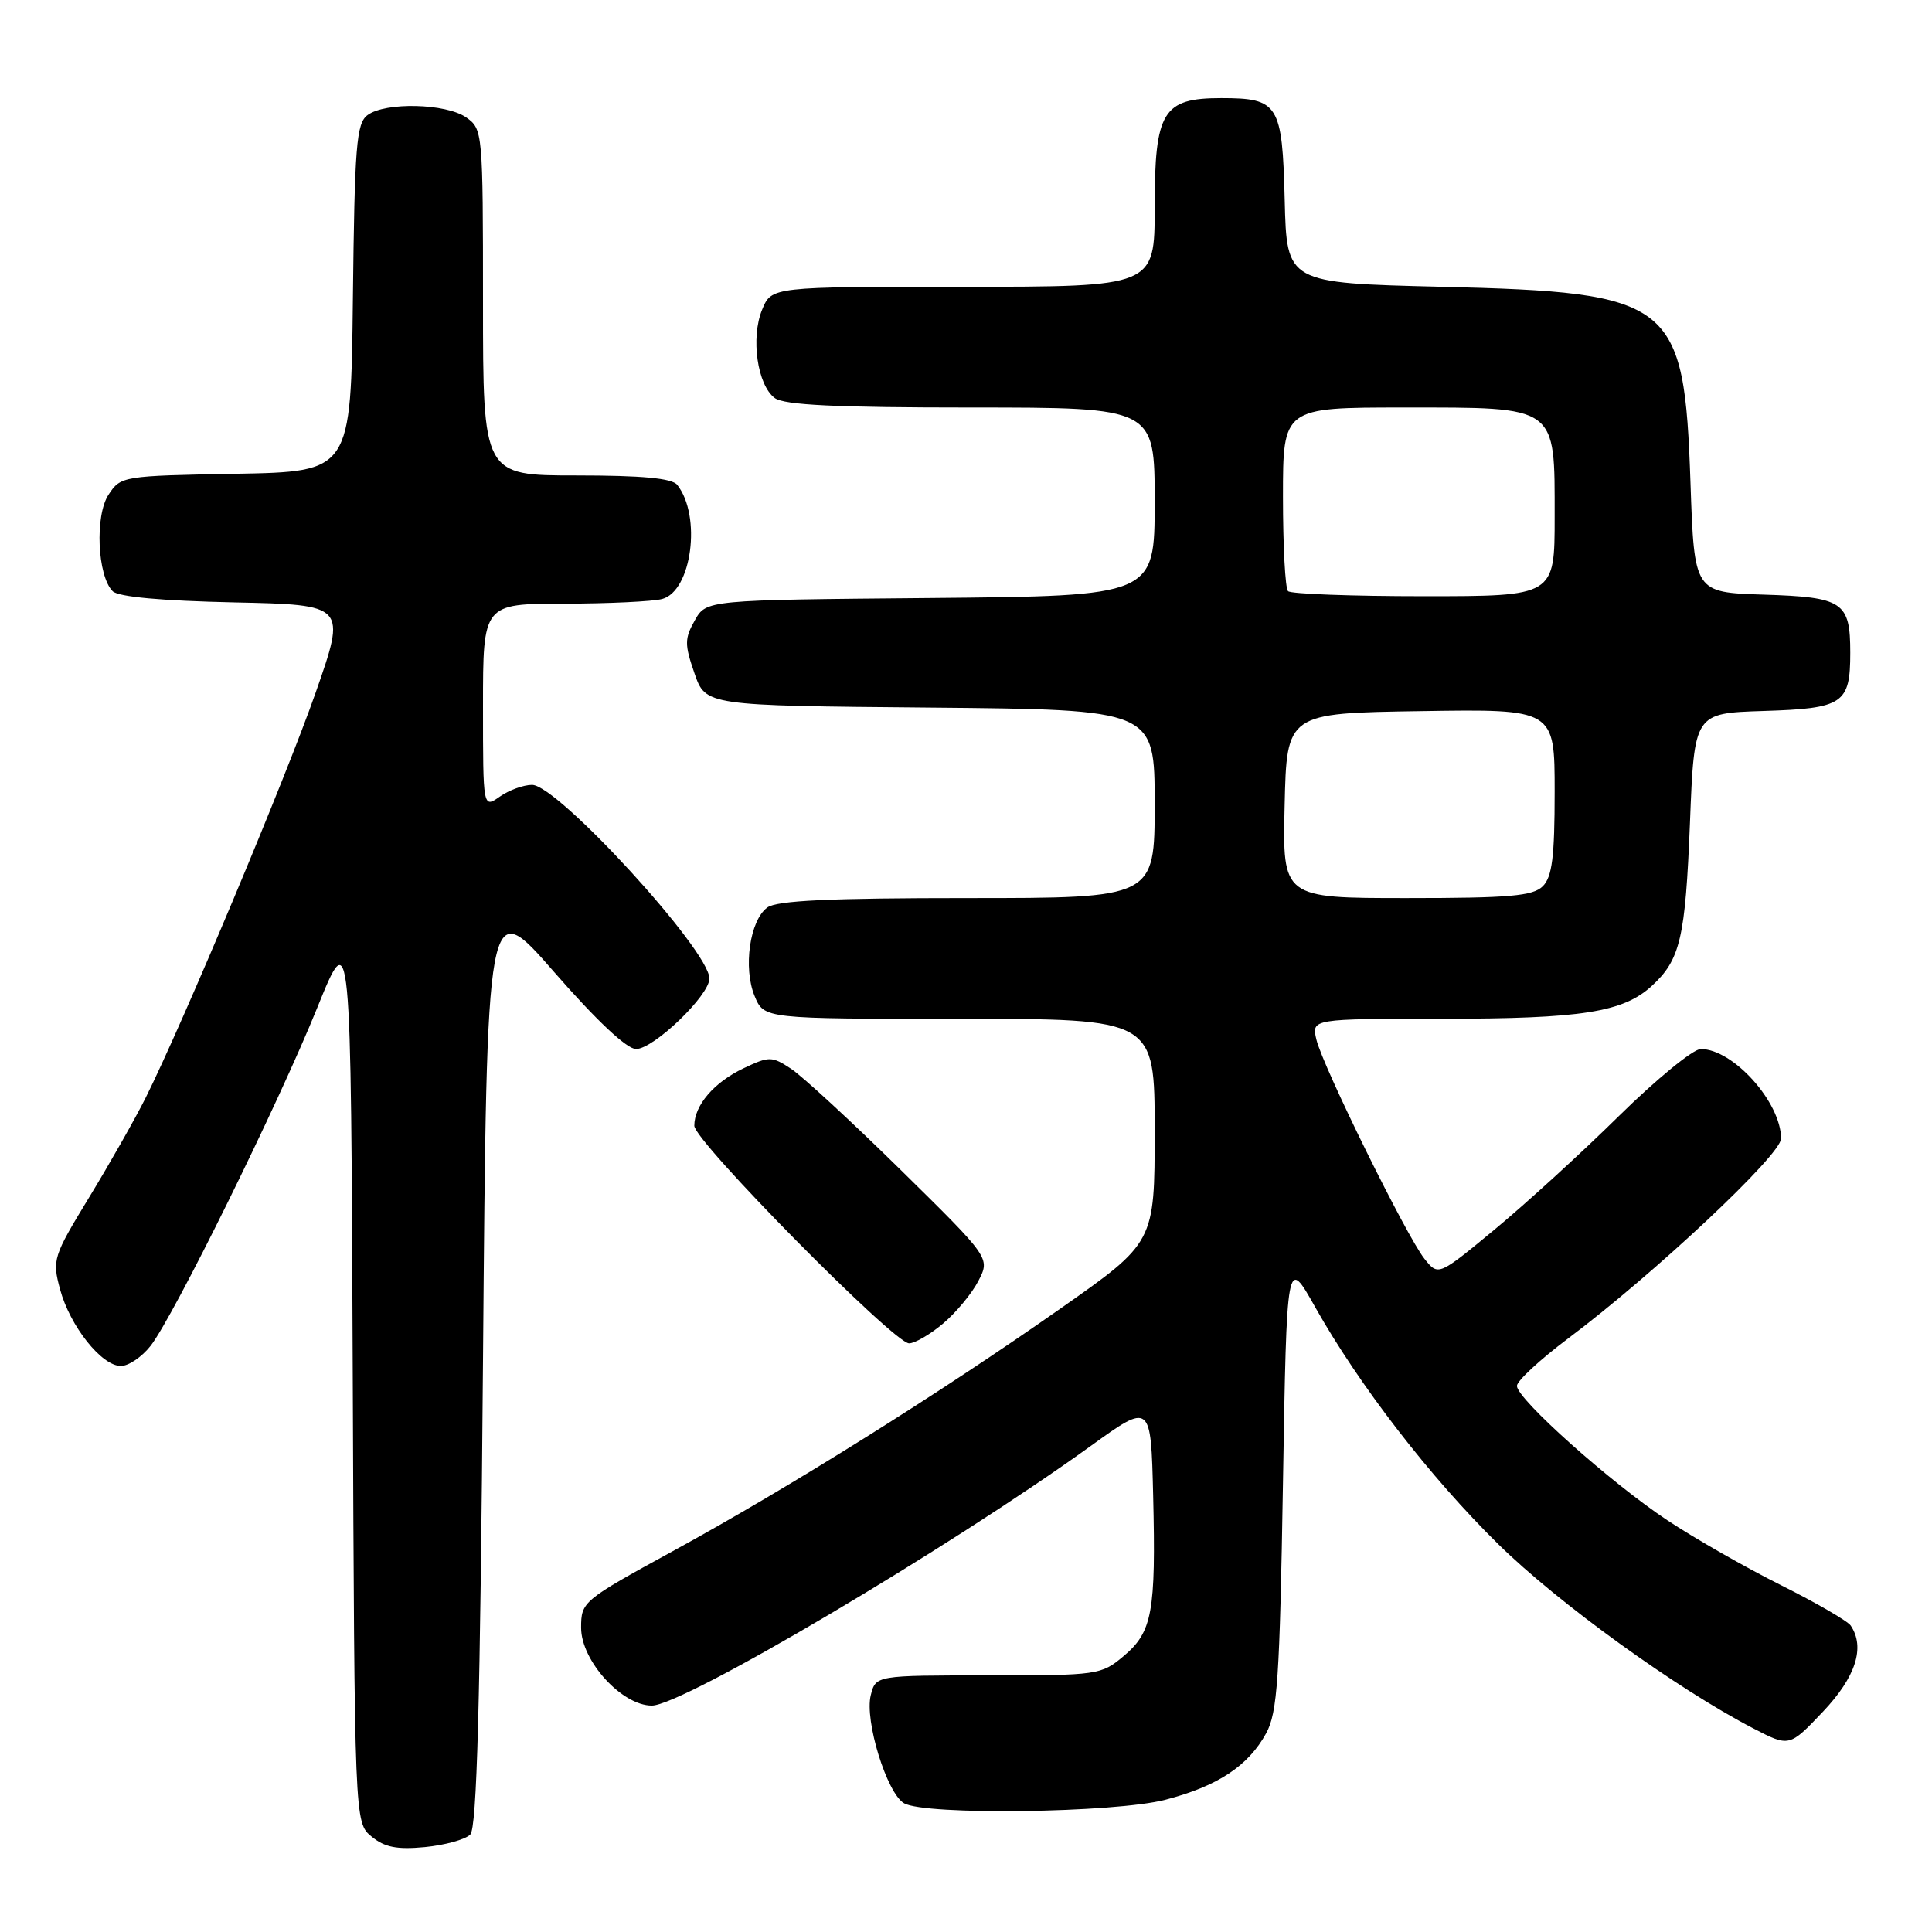 <?xml version="1.0" encoding="UTF-8" standalone="no"?>
<!DOCTYPE svg PUBLIC "-//W3C//DTD SVG 1.1//EN" "http://www.w3.org/Graphics/SVG/1.1/DTD/svg11.dtd" >
<svg xmlns="http://www.w3.org/2000/svg" xmlns:xlink="http://www.w3.org/1999/xlink" version="1.1" viewBox="0 0 256 256">
 <g >
 <path fill="currentColor"
d=" M 62.31 243.09 C 63.19 242.21 63.63 226.03 64.00 180.24 C 64.50 118.57 64.50 118.57 73.41 128.78 C 79.03 135.22 83.05 139.00 84.28 139.00 C 86.62 139.00 94.00 131.90 94.00 129.66 C 94.00 125.94 73.90 104.00 70.50 104.00 C 69.37 104.00 67.44 104.70 66.22 105.56 C 64.00 107.11 64.00 107.11 64.00 93.56 C 64.00 80.00 64.00 80.00 74.75 79.99 C 80.66 79.98 86.51 79.70 87.74 79.37 C 91.67 78.32 92.98 68.37 89.74 64.25 C 89.05 63.37 85.09 63.00 76.38 63.00 C 64.00 63.00 64.00 63.00 64.00 40.06 C 64.00 17.48 63.96 17.09 61.78 15.56 C 59.11 13.69 51.05 13.50 48.70 15.25 C 47.22 16.35 46.99 19.31 46.76 39.50 C 46.50 62.50 46.50 62.50 31.26 62.78 C 16.25 63.05 15.99 63.09 14.38 65.55 C 12.55 68.33 12.90 76.30 14.93 78.34 C 15.68 79.09 21.41 79.61 31.00 79.82 C 45.90 80.14 45.90 80.14 41.81 91.82 C 37.81 103.24 24.24 135.56 19.28 145.50 C 17.90 148.25 14.55 154.16 11.82 158.64 C 7.04 166.49 6.90 166.92 7.96 170.85 C 9.27 175.71 13.46 181.00 16.02 181.00 C 17.03 181.00 18.79 179.81 19.94 178.35 C 22.98 174.48 36.88 146.30 42.05 133.50 C 46.50 122.50 46.50 122.50 46.74 182.00 C 46.98 241.50 46.98 241.50 49.23 243.35 C 50.96 244.78 52.60 245.10 56.30 244.75 C 58.95 244.49 61.65 243.75 62.31 243.09 Z  M 154.41 238.48 C 161.34 236.68 165.40 234.00 167.77 229.67 C 169.27 226.93 169.57 222.47 170.00 196.50 C 170.50 166.50 170.50 166.50 174.25 173.17 C 180.12 183.59 189.51 195.75 198.56 204.64 C 206.50 212.44 222.15 223.74 232.30 229.01 C 237.10 231.50 237.10 231.50 241.55 226.81 C 245.90 222.22 247.17 218.29 245.23 215.40 C 244.83 214.80 240.68 212.39 236.00 210.05 C 231.32 207.71 224.56 203.85 220.97 201.47 C 213.41 196.46 201.00 185.37 201.00 183.64 C 201.00 182.98 204.04 180.17 207.75 177.38 C 219.21 168.78 236.00 153.03 236.00 150.87 C 236.00 146.07 229.66 139.00 225.36 139.00 C 224.36 139.00 219.48 142.99 214.52 147.87 C 209.56 152.76 202.14 159.53 198.04 162.92 C 190.58 169.09 190.58 169.09 188.75 166.80 C 186.36 163.79 175.27 141.29 174.43 137.75 C 173.78 135.00 173.78 135.00 191.14 134.99 C 209.56 134.99 215.06 134.13 218.86 130.65 C 222.65 127.18 223.32 124.32 223.93 109.00 C 224.50 94.50 224.50 94.50 233.66 94.21 C 244.24 93.88 245.17 93.26 245.17 86.50 C 245.17 79.74 244.24 79.12 233.66 78.79 C 224.50 78.50 224.50 78.50 224.00 64.00 C 223.17 39.86 221.76 38.75 191.00 38.00 C 170.50 37.50 170.50 37.50 170.23 26.50 C 169.91 13.79 169.42 13.00 161.81 13.00 C 154.06 13.00 153.00 14.75 153.00 27.50 C 153.00 38.00 153.00 38.00 127.62 38.00 C 102.24 38.00 102.24 38.00 100.99 41.02 C 99.45 44.75 100.35 51.05 102.67 52.75 C 103.93 53.67 110.79 54.00 128.69 54.00 C 153.00 54.00 153.00 54.00 153.00 66.49 C 153.00 78.97 153.00 78.97 123.29 79.24 C 93.58 79.50 93.58 79.50 92.06 82.21 C 90.70 84.62 90.70 85.40 92.02 89.21 C 93.50 93.50 93.50 93.50 123.25 93.76 C 153.00 94.03 153.00 94.03 153.00 106.51 C 153.00 119.00 153.00 119.00 128.19 119.00 C 109.89 119.00 102.93 119.33 101.67 120.25 C 99.35 121.95 98.45 128.25 99.99 131.98 C 101.24 135.00 101.24 135.00 127.12 135.00 C 153.00 135.00 153.00 135.00 153.00 149.81 C 153.00 164.63 153.00 164.63 140.53 173.38 C 124.50 184.63 104.52 197.14 89.14 205.54 C 77.19 212.08 77.00 212.24 77.00 215.69 C 77.00 220.07 82.40 226.00 86.37 226.00 C 90.49 226.00 125.64 205.21 144.50 191.62 C 152.50 185.85 152.50 185.85 152.80 198.18 C 153.17 213.64 152.69 216.24 148.89 219.44 C 145.92 221.94 145.47 222.00 130.94 222.00 C 116.04 222.00 116.04 222.00 115.38 224.63 C 114.54 227.98 117.51 237.61 119.79 238.94 C 122.56 240.56 147.72 240.22 154.41 238.48 Z  M 124.96 175.38 C 126.67 173.94 128.78 171.40 129.64 169.73 C 131.21 166.69 131.21 166.69 119.36 155.03 C 112.84 148.62 106.29 142.58 104.81 141.61 C 102.27 139.94 101.93 139.94 98.53 141.55 C 94.61 143.41 92.00 146.46 92.00 149.17 C 92.00 151.21 118.45 178.00 120.46 178.00 C 121.22 178.00 123.25 176.82 124.96 175.38 Z  M 170.22 106.75 C 170.50 94.50 170.50 94.50 188.25 94.23 C 206.00 93.95 206.00 93.95 206.00 104.91 C 206.00 113.53 205.67 116.19 204.43 117.43 C 203.13 118.73 200.03 119.00 186.40 119.00 C 169.94 119.00 169.94 119.00 170.22 106.75 Z  M 170.67 78.33 C 170.30 77.97 170.00 72.34 170.00 65.83 C 170.00 54.00 170.00 54.00 186.00 54.00 C 206.50 54.00 206.00 53.63 206.00 68.50 C 206.00 79.00 206.00 79.00 188.67 79.00 C 179.13 79.00 171.03 78.70 170.67 78.33 Z "/>
</g>
</svg>